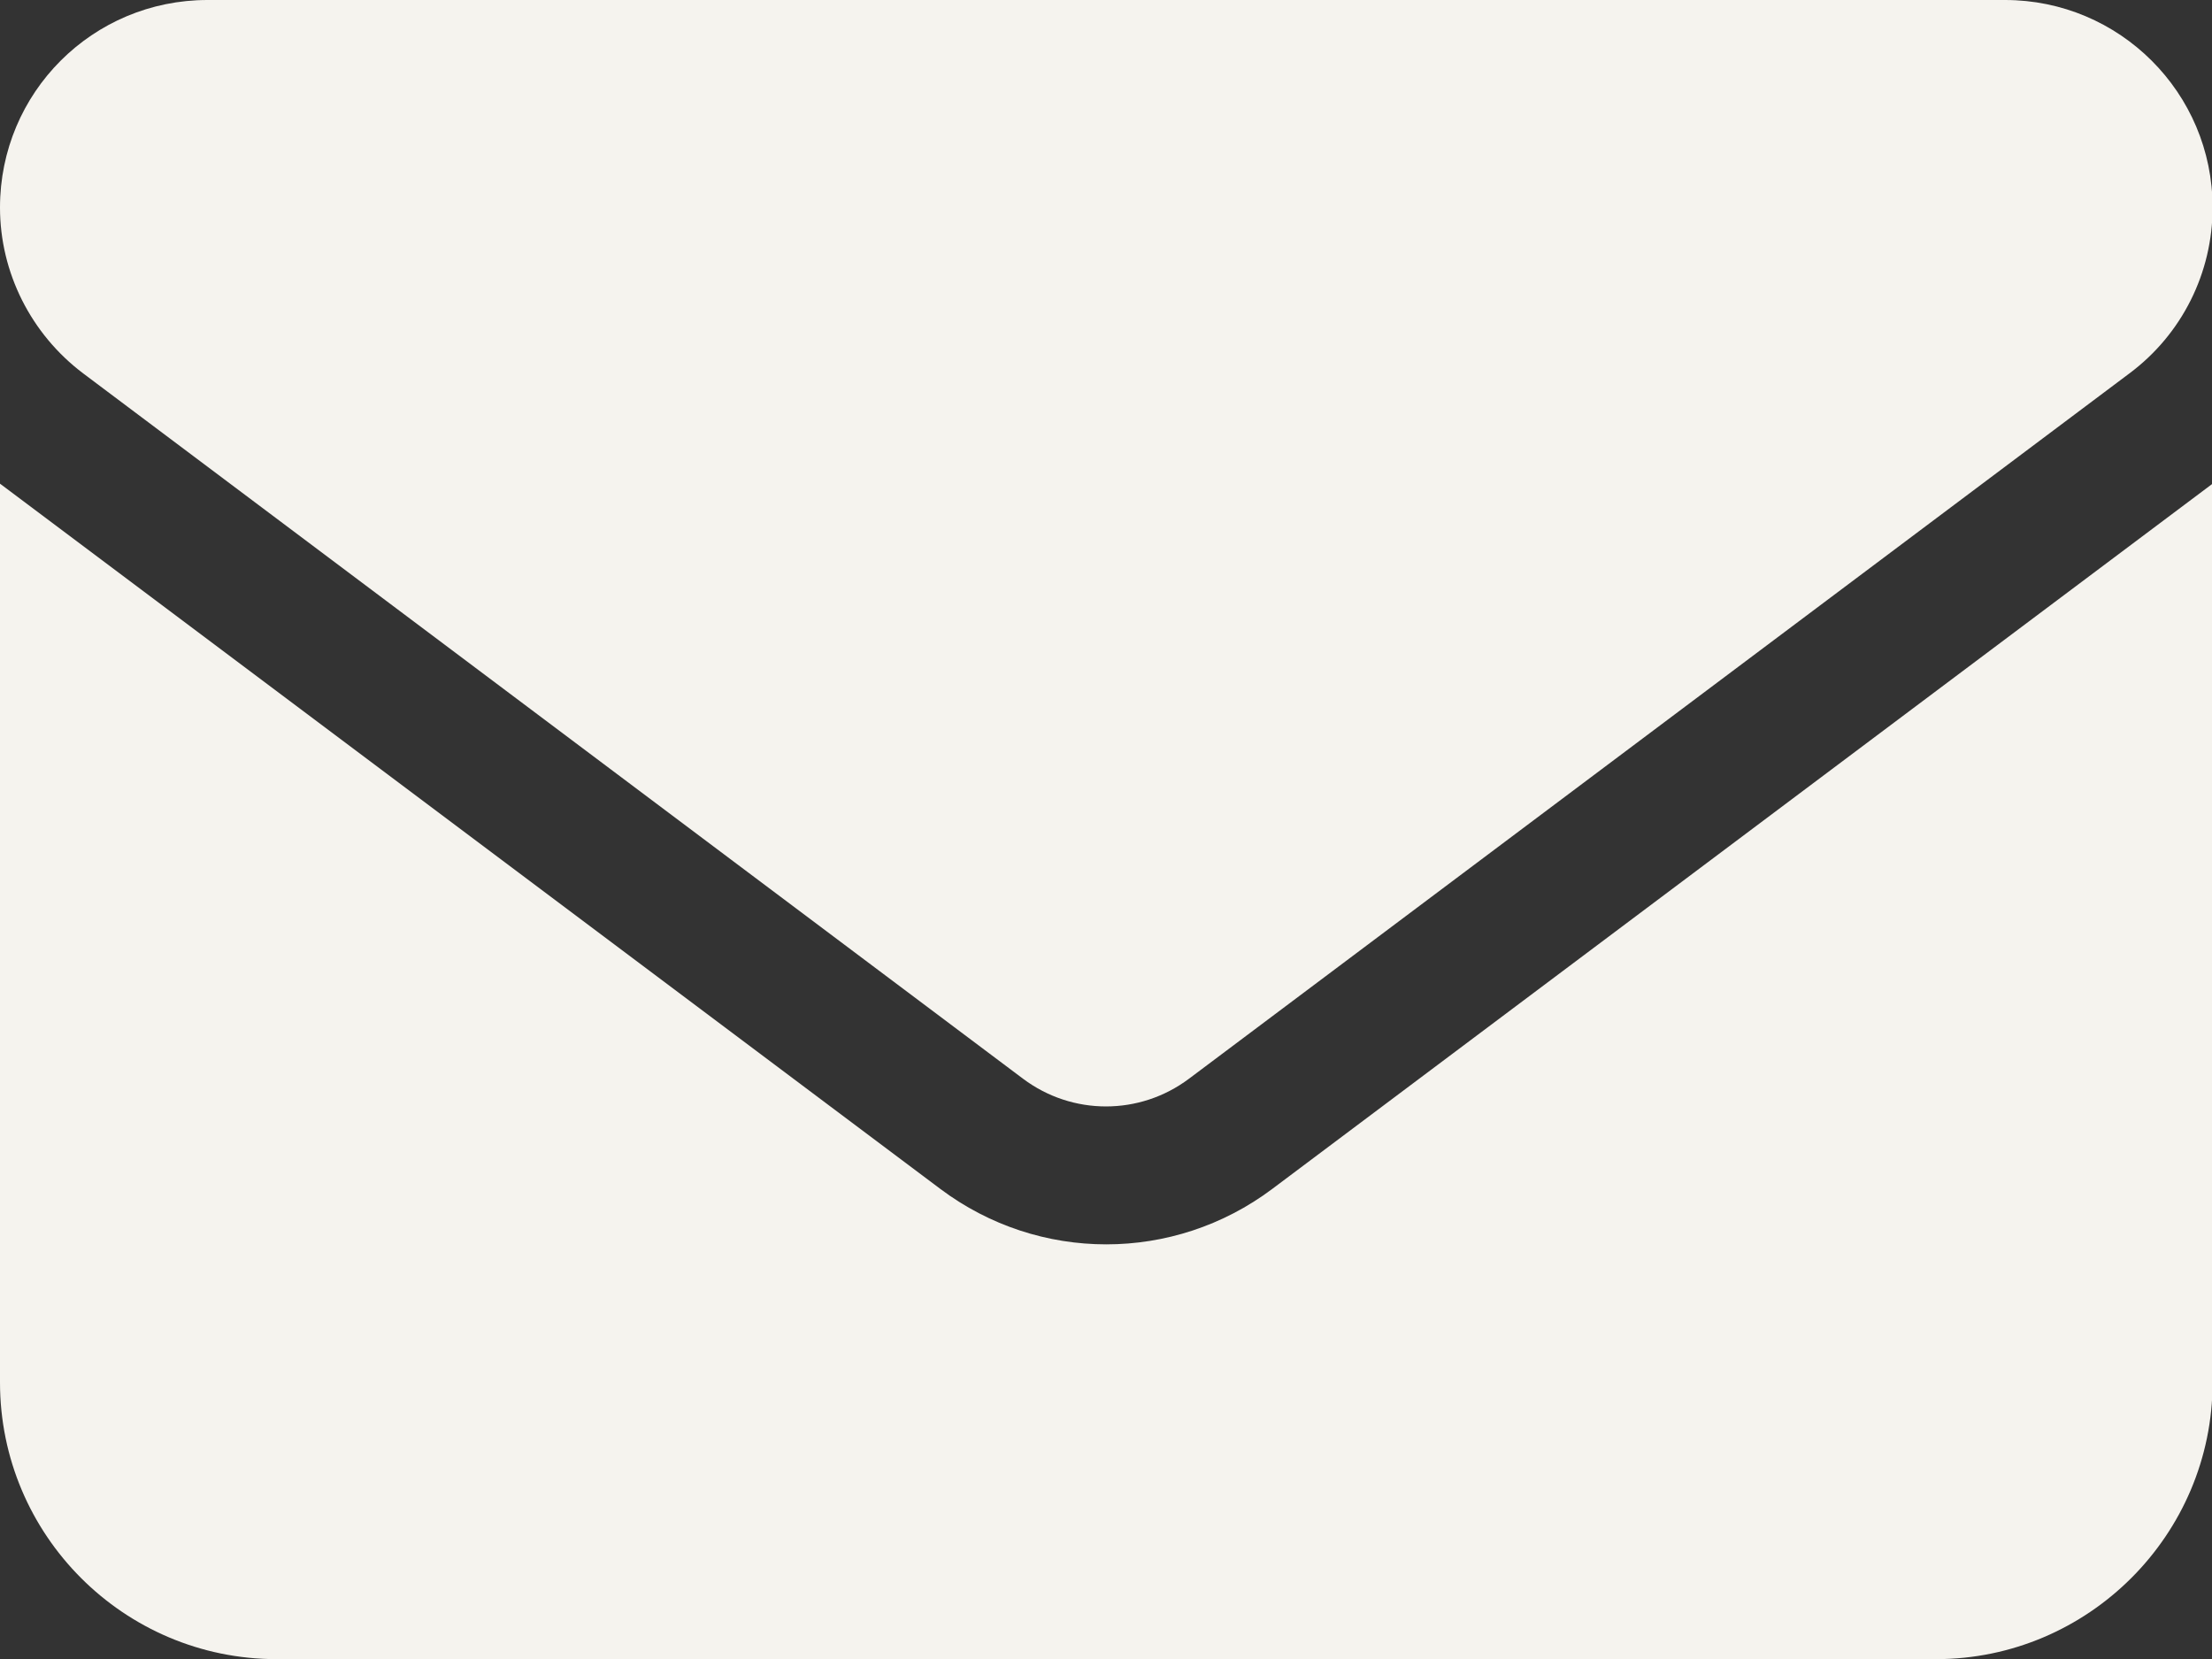 <?xml version="1.0" encoding="UTF-8"?><svg xmlns="http://www.w3.org/2000/svg" viewBox="0 0 37.73 28.3"><rect x="0" y="0" width="37.73" height="28.3" fill="#333333" stroke="none"/><defs><style>.d{fill:#f5f3ee;}</style></defs><g id="a"/><g id="b"><g id="c"><path class="d" d="M34.2,0c1.95,0,3.54,1.58,3.54,3.54,0,1.11-.52,2.16-1.42,2.83l-16.04,12.03c-.84,.63-1.99,.63-2.83,0L1.42,6.37c-.89-.67-1.42-1.72-1.42-2.83C0,1.58,1.58,0,3.54,0h30.66ZM16.04,20.28c1.68,1.26,3.98,1.26,5.66,0l16.04-12.03v15.33c0,2.6-2.12,4.72-4.72,4.72H4.72c-2.61,0-4.72-2.12-4.72-4.72V8.25l16.04,12.03Z"/></g></g></svg>
